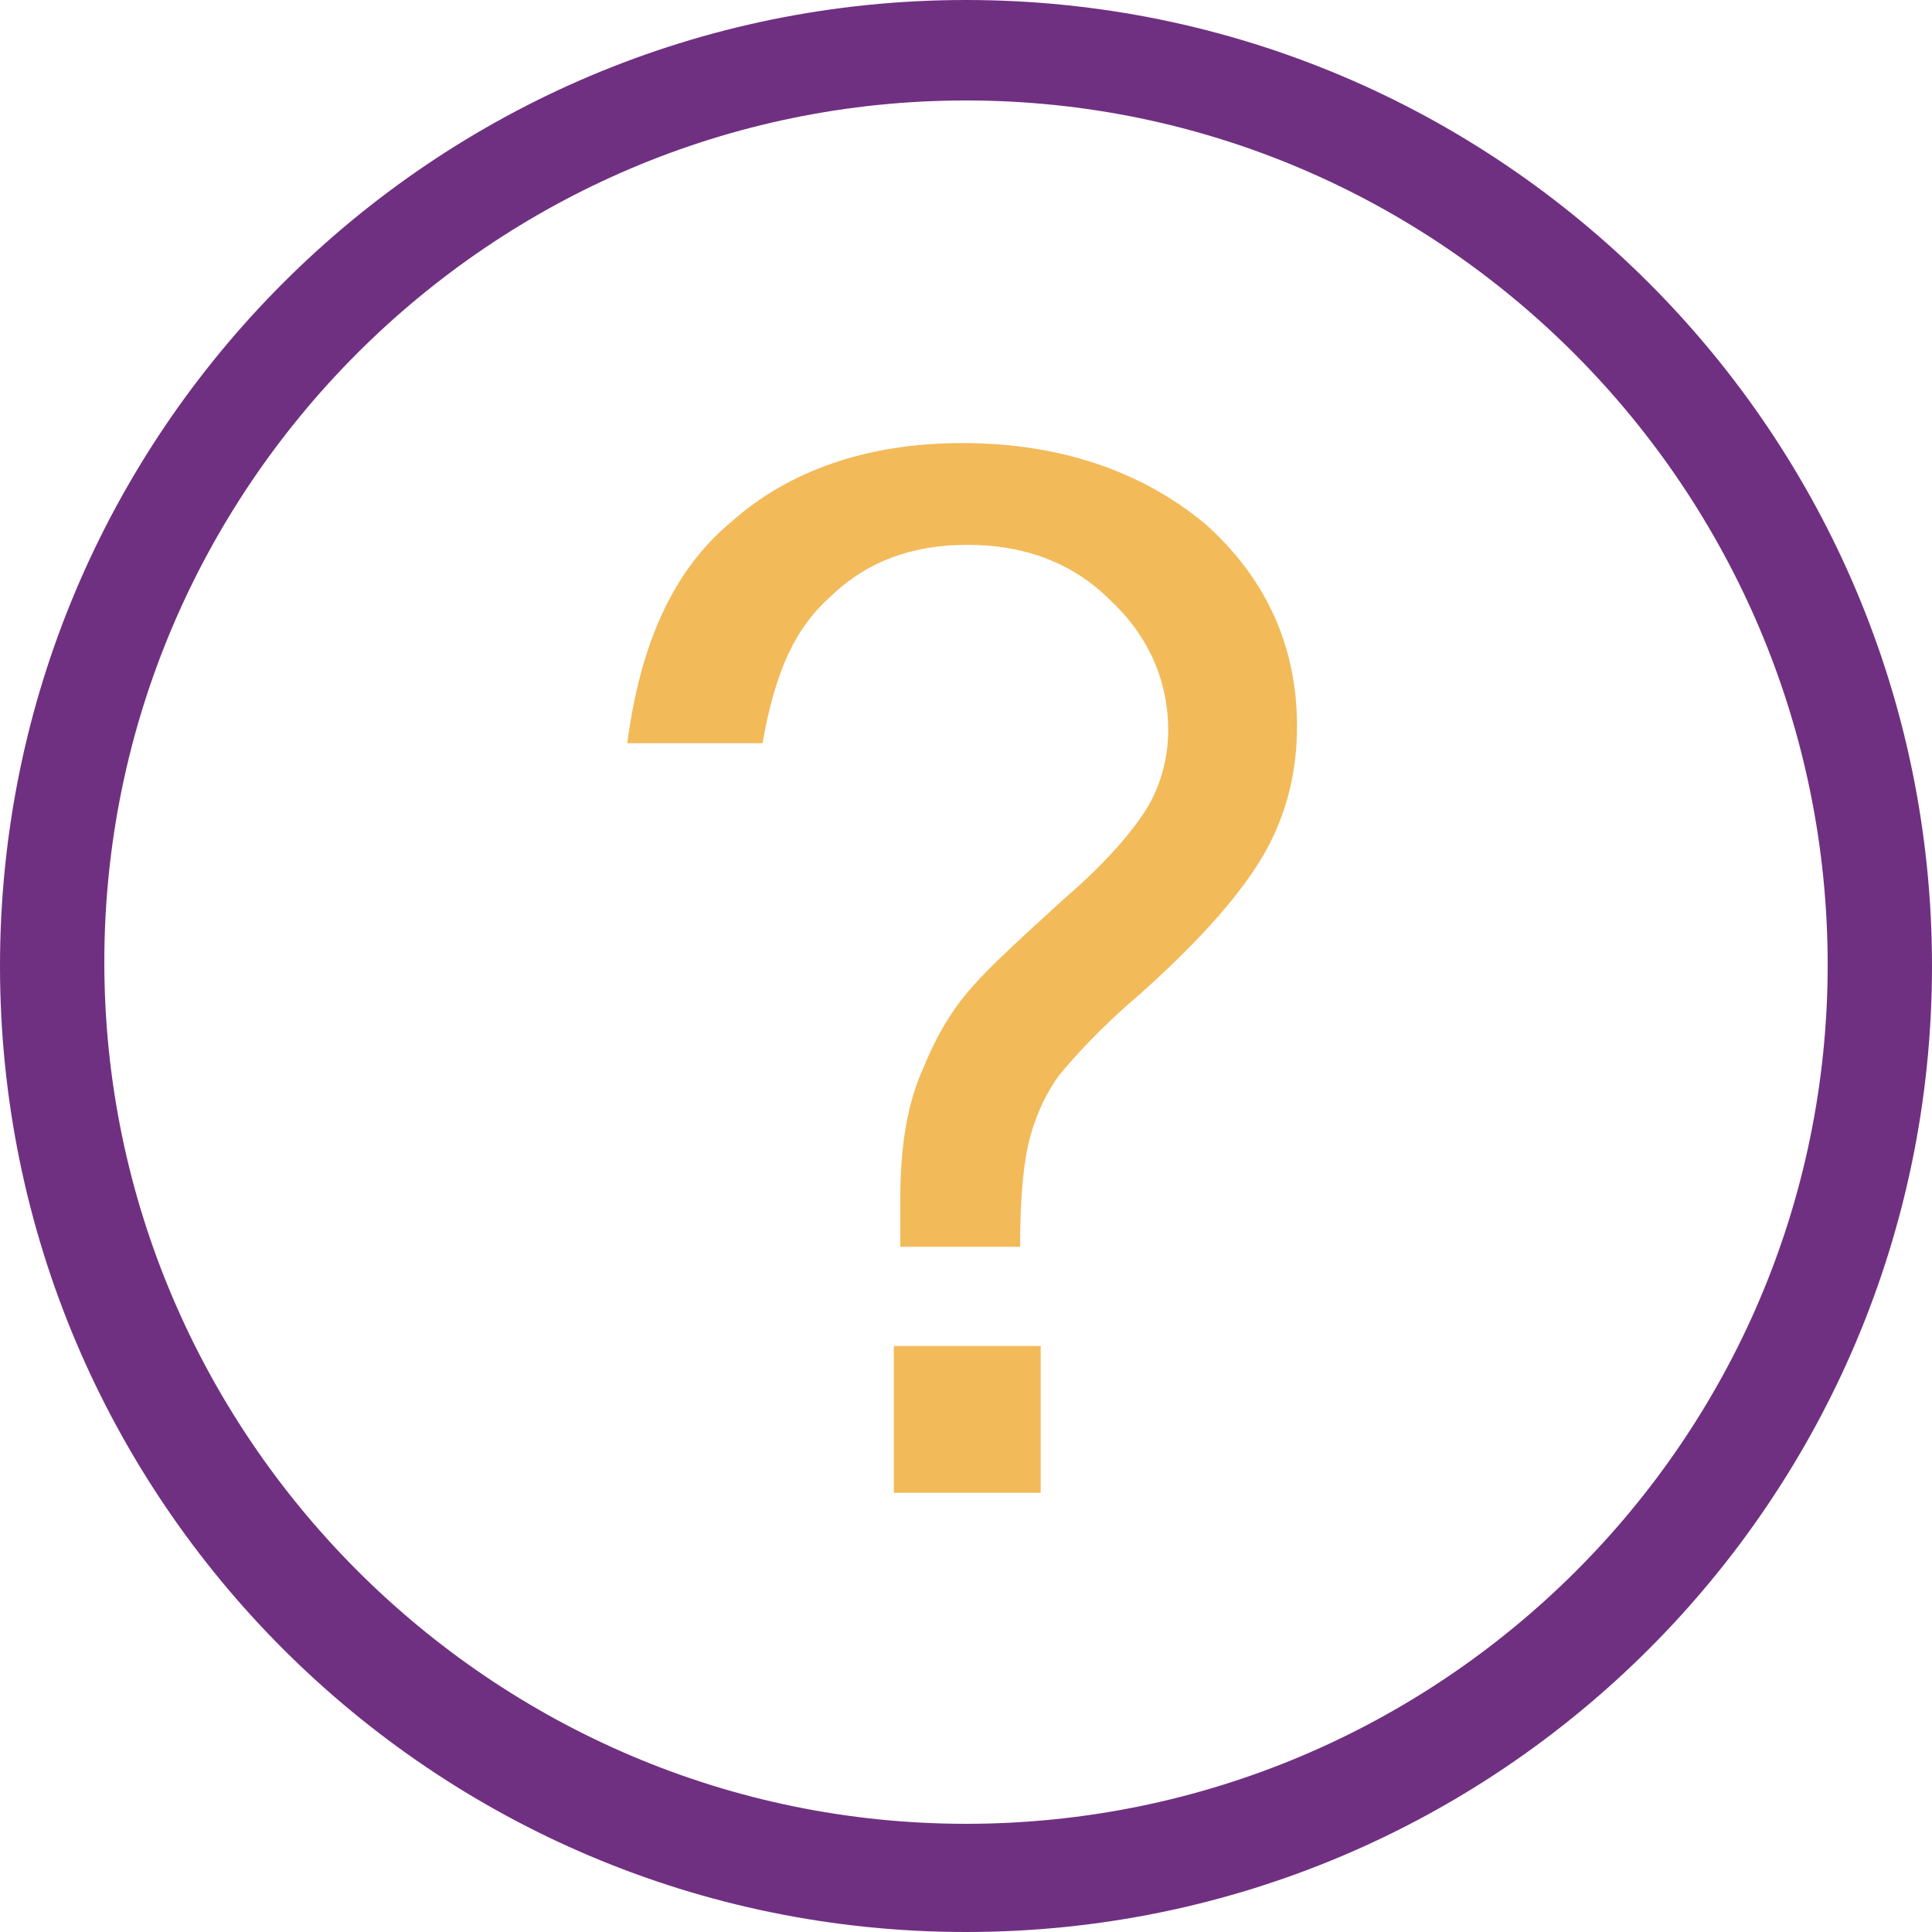<svg id="Layer_1" xmlns="http://www.w3.org/2000/svg" viewBox="0 0 150 150"><style>.st0{fill:#703081}.st1{fill:#f2ba59}</style><path class="st0" d="M75 150c-41.4 0-75-33.6-75-75S33.6 0 75 0s75 33.6 75 75-33.6 75-75 75zM75 7.8C38.1 7.8 8.1 37.9 8.1 74.7s30.1 66.9 66.9 66.9 66.9-29.8 66.9-66.7S111.9 7.8 75 7.8z"/><path class="st1" d="M69.9 96v-3c0-3.8.5-7.3 1.8-10.1.8-2 2-4.3 3.8-6.3 1.3-1.5 3.8-3.8 7.1-6.8 3.5-3 5.6-5.6 6.6-7.3 1-1.8 1.5-3.8 1.5-5.8 0-3.8-1.5-7.3-4.5-10.1-3-3-6.8-4.3-11.1-4.3s-7.8 1.3-10.6 4c-2.8 2.5-4.3 5.8-5.3 11.4H48.7c1-7.6 3.5-13.4 8.1-17.2 4.5-4 10.6-6.1 17.9-6.1 7.8 0 14.1 2.3 18.9 6.3 4.8 4.3 7.1 9.6 7.1 15.7 0 3.5-.8 6.8-2.5 9.8s-4.8 6.6-9.6 10.9c-3.3 2.8-5.3 5.1-6.3 6.3-1 1.3-1.8 3-2.3 4.8s-.8 4.5-.8 8.6h-9.3V96zM69.4 104.5h11.4v11.4H69.4z"/></svg>
